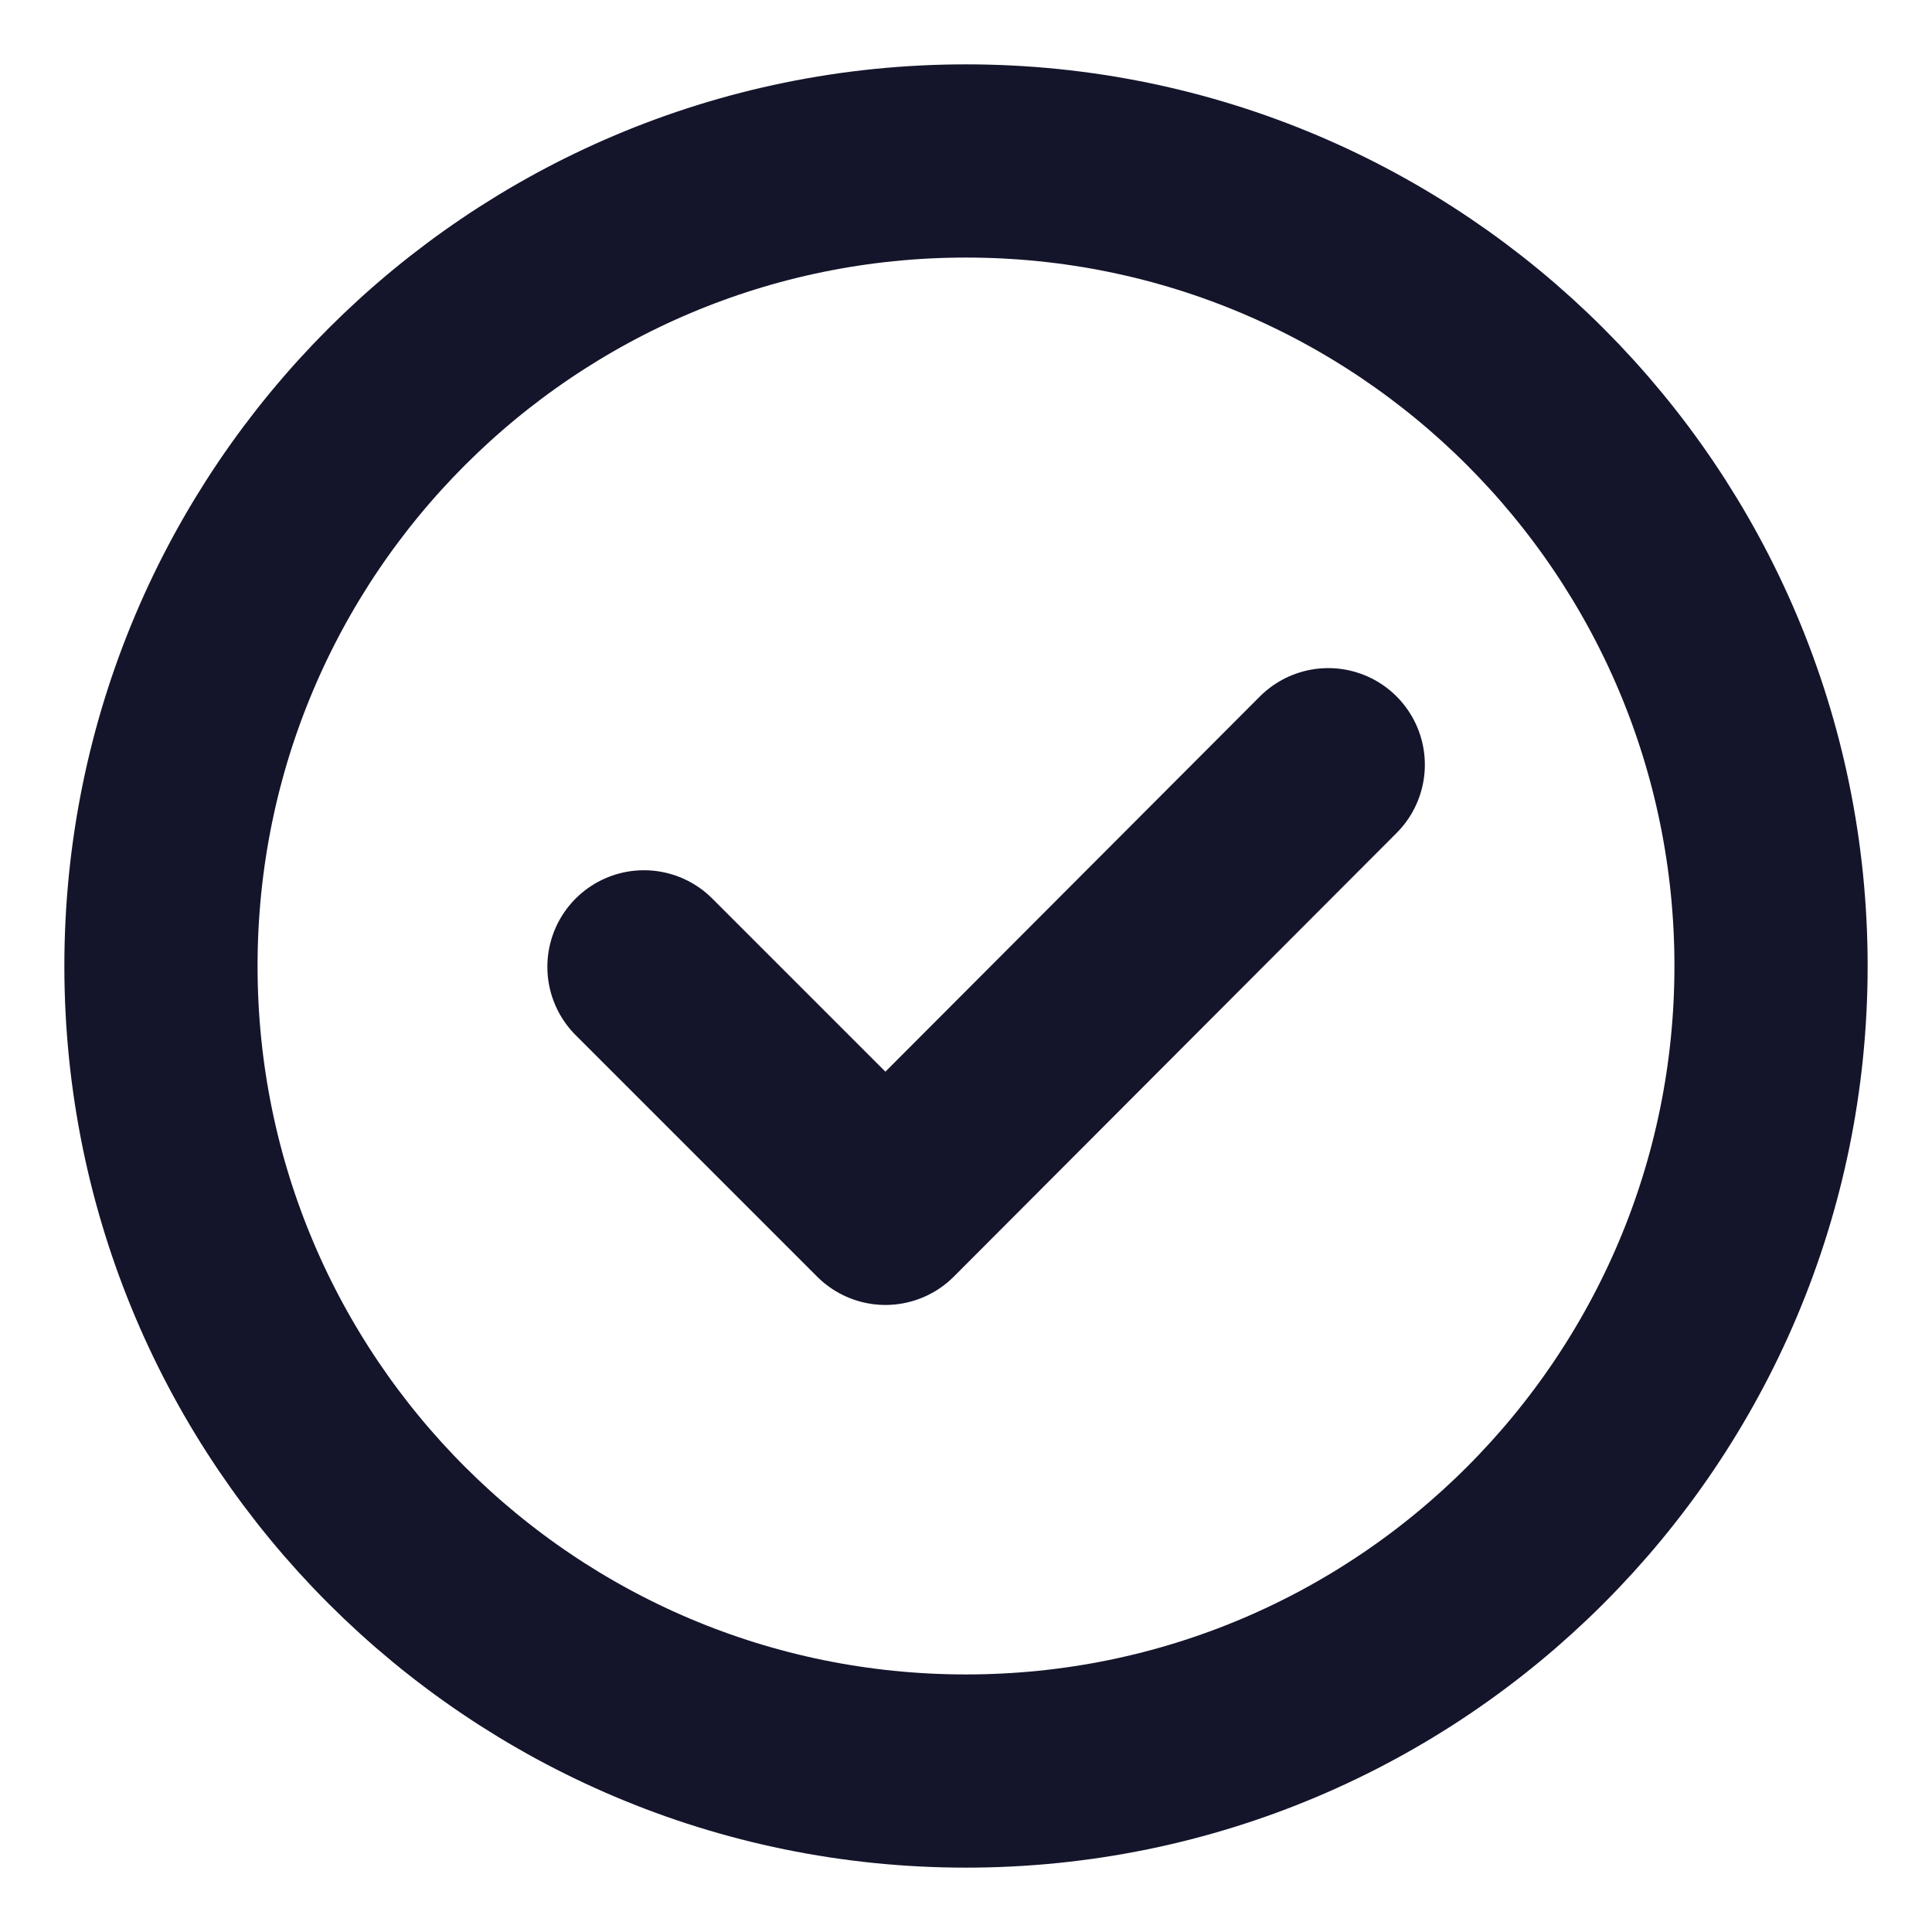<svg width="16" height="16" viewBox="0 0 16 16" fill="none" xmlns="http://www.w3.org/2000/svg">
    <path d="M8 14.667C11.682 14.667 14.667 11.682 14.667 8C14.667 4.318 11.682 1.333 8 1.333C4.318 1.333 1.333 4.318 1.333 8C1.333 11.682 4.318 14.667 8 14.667Z" stroke="#14142B" stroke-width="1.6" stroke-linecap="round" stroke-linejoin="round"/>
    <path d="M11 6.333L7.333 10.007L5.333 8.007" stroke="#14142B" stroke-width="1.6" stroke-linecap="round" stroke-linejoin="round"/>
</svg>
